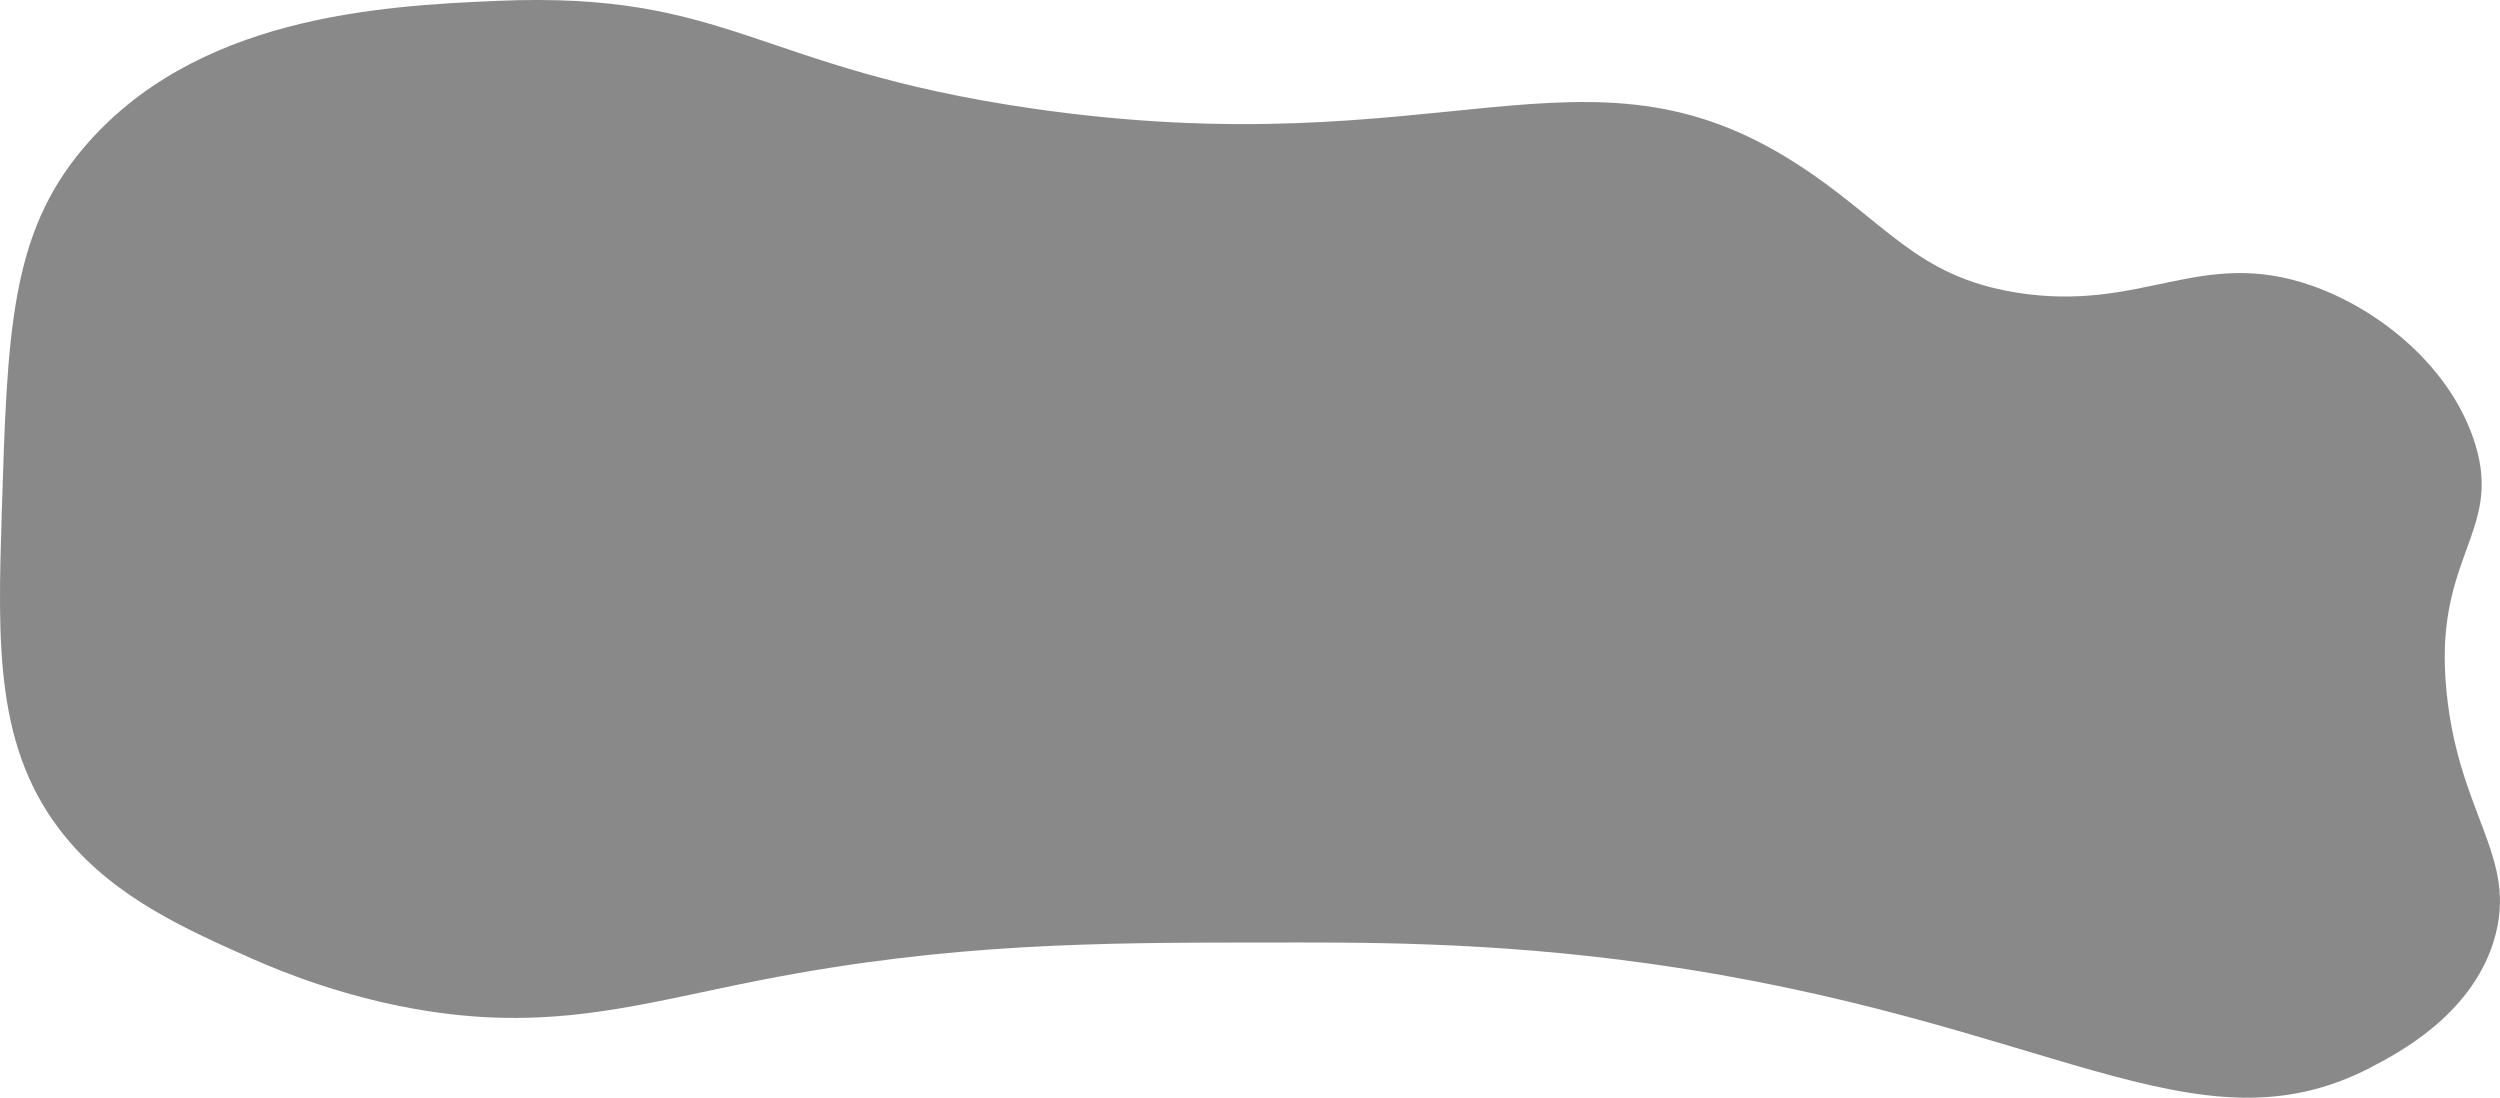 <?xml version="1.0" encoding="UTF-8"?>
<svg id="Capa_2" data-name="Capa 2" xmlns="http://www.w3.org/2000/svg" viewBox="0 0 668.42 293.49">
  <defs>
    <style>
      .cls-1 {
        fill: #898989;
        stroke-width: 0px;
      }
    </style>
  </defs>
  <g id="Capa_1-2" data-name="Capa 1">
    <path class="cls-1" d="m633.76,285.46c-47.1,24.28-85.74-12.81-192.89-27.83-43.31-6.07-78.71-5.63-101.97-5.63-44.77,0-84.62.09-135.43,10.03-31.44,6.15-54.75,13.67-89.18,8.29-21.21-3.32-38.45-10.26-46.84-13.98-17.38-7.72-36.32-16.06-49.79-32.37C-1.49,200.8-.62,172.49.48,136.72,1.96,88.93,2.77,62.77,22.19,39.72,51.99,4.37,101.45,1.58,132.9.23c62.24-2.66,68.98,17.98,142.69,28.72,110.51,16.11,148.15-21.62,204.77,14.83,23.81,15.33,31.59,30.05,58.66,34.43,33.73,5.47,49.19-12.27,79.01-1.86,18.33,6.4,37.56,22.03,43.82,42.58,6.98,22.89-10.29,29.79-8,62.73,2.5,35.94,20.02,46.98,12.85,70.09-6.17,19.89-26.01,30.11-32.96,33.69Z"/>
  </g>
</svg>